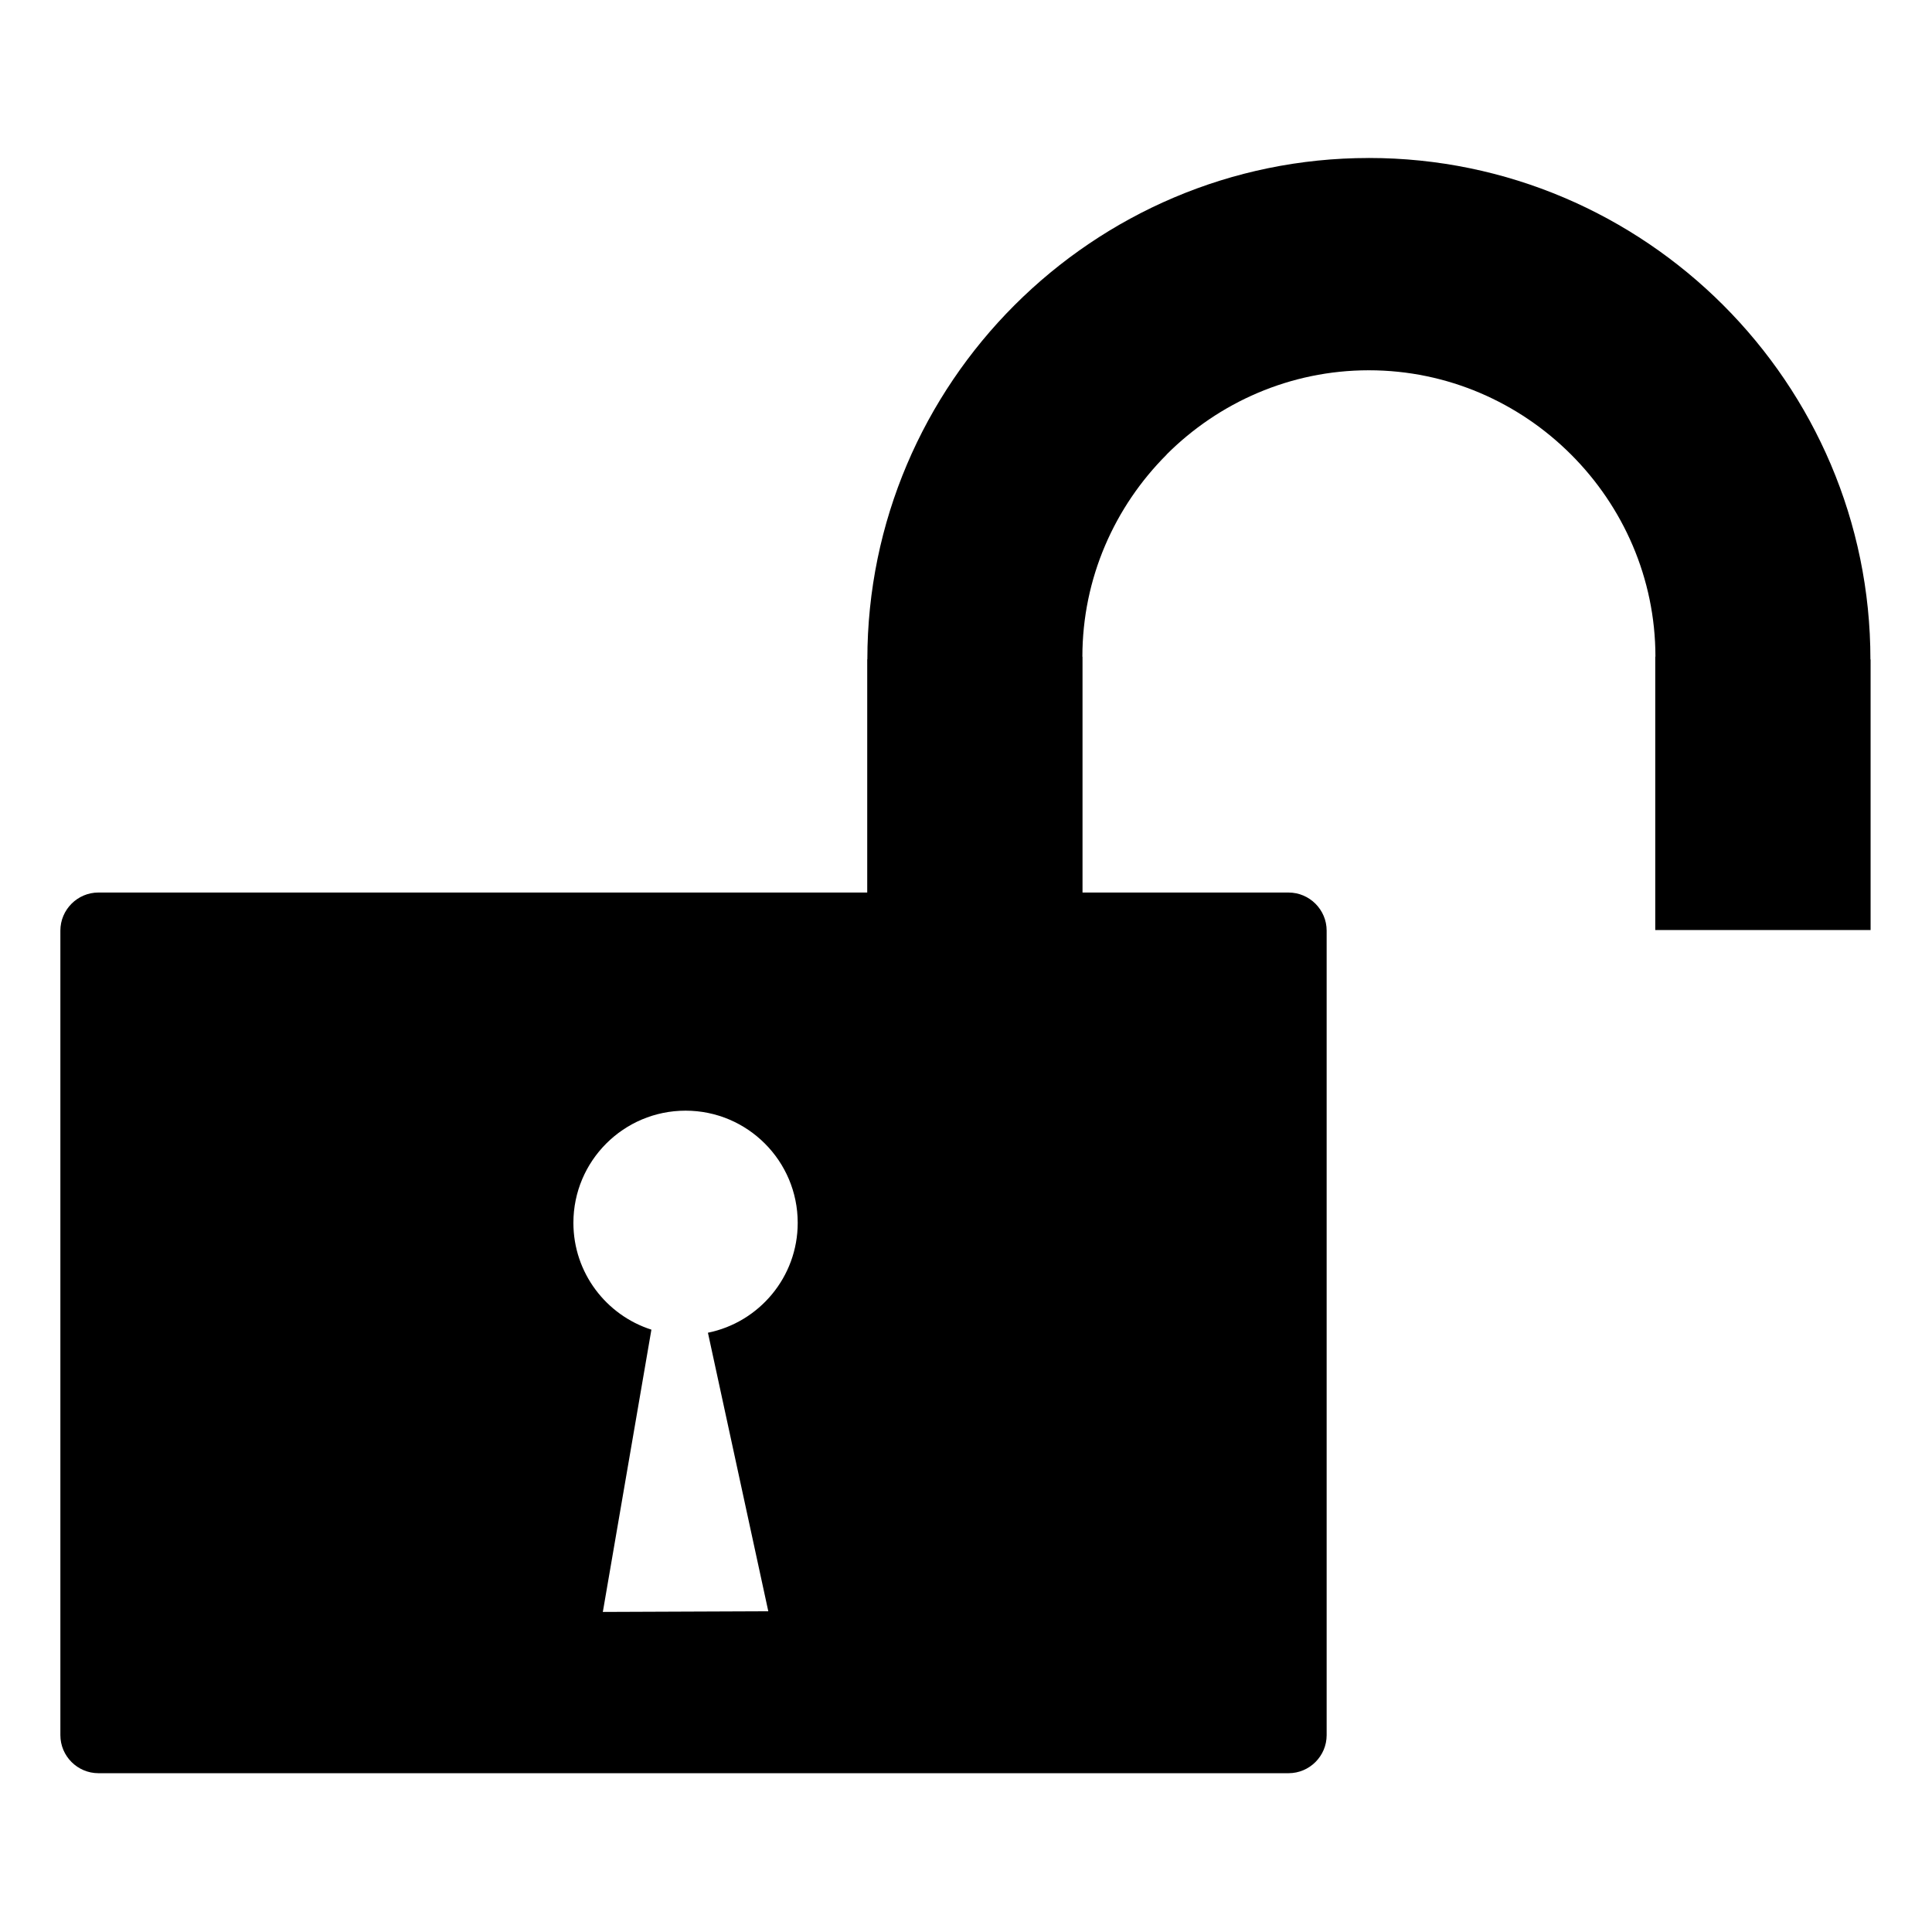 <?xml version="1.0" encoding="UTF-8" standalone="no"?>
<svg
   version="1.1"
   id="Layer_1"
   x="0px"
   y="0px"
   width="64"
   height="64"
   viewBox="0 0 64 64"
   enable-background="new 0 0 122.88 109.652"
   xml:space="preserve"
   sodipodi:docname="lock-open-icon.svg"
   inkscape:version="1.4.2 (ebf0e940d0, 2025-05-08)"
   xmlns:inkscape="http://www.inkscape.org/namespaces/inkscape"
   xmlns:sodipodi="http://sodipodi.sourceforge.net/DTD/sodipodi-0.dtd"
   xmlns="http://www.w3.org/2000/svg"
   xmlns:svg="http://www.w3.org/2000/svg"><defs
     id="defs1" /><sodipodi:namedview
     id="namedview1"
     pagecolor="#ffffff"
     bordercolor="#000000"
     borderopacity="0.25"
     inkscape:showpageshadow="2"
     inkscape:pageopacity="0.0"
     inkscape:pagecheckerboard="0"
     inkscape:deskcolor="#d1d1d1"
     inkscape:zoom="7.3687666"
     inkscape:cx="42.13731"
     inkscape:cy="54.826"
     inkscape:window-width="1920"
     inkscape:window-height="1021"
     inkscape:window-x="1920"
     inkscape:window-y="0"
     inkscape:window-maximized="1"
     inkscape:current-layer="Layer_1" /><g
     id="g1"
     transform="matrix(0.488,0,0,0.488,2,5.229)"
     style="stroke-width:2.048"><path
       fill-rule="evenodd"
       clip-rule="evenodd"
       d="M 2.585,49.871 H 54.77 V 34.054 34.043 h 0.009 C 54.781,24.675 58.607,16.165 64.768,10.001 70.932,3.838 79.447,0.01 88.819,0.01 V 0 h 0.005 v 0 h 0.012 v 0.009 c 9.368,0.002 17.878,3.828 24.042,9.989 6.164,6.164 9.991,14.679 9.991,24.051 h 0.012 v 0.004 15.96 2.403 h -2.403 -9.811 -2.404 V 50.013 33.868 33.859 h 0.012 C 108.273,28.527 106.08,23.67 102.553,20.144 99.025,16.613 94.165,14.423 88.829,14.42 v 0.009 h -0.005 v 0 H 88.813 V 14.42 c -5.334,0.002 -10.191,2.19 -13.72,5.717 l 0.005,0.005 c -3.529,3.528 -5.722,8.388 -5.722,13.722 h 0.009 v 0.005 16.003 h 13.987 c 1.422,0 2.585,1.164 2.585,2.585 v 54.613 c 0,1.422 -1.163,2.583 -2.585,2.583 H 2.585 C 1.161,109.653 0,108.492 0,107.07 V 52.456 c 0,-1.421 1.161,-2.585 2.585,-2.585 z m 41.372,29.882 4.098,18.908 -11.232,0.045 3.297,-19.162 c -3.068,-0.981 -5.295,-3.857 -5.295,-7.252 0,-4.202 3.411,-7.613 7.614,-7.613 4.202,0 7.613,3.411 7.613,7.613 10e-4,3.683 -2.619,6.756 -6.095,7.461 z"
       id="path1"
       style="stroke-width:2.048" /></g></svg>
